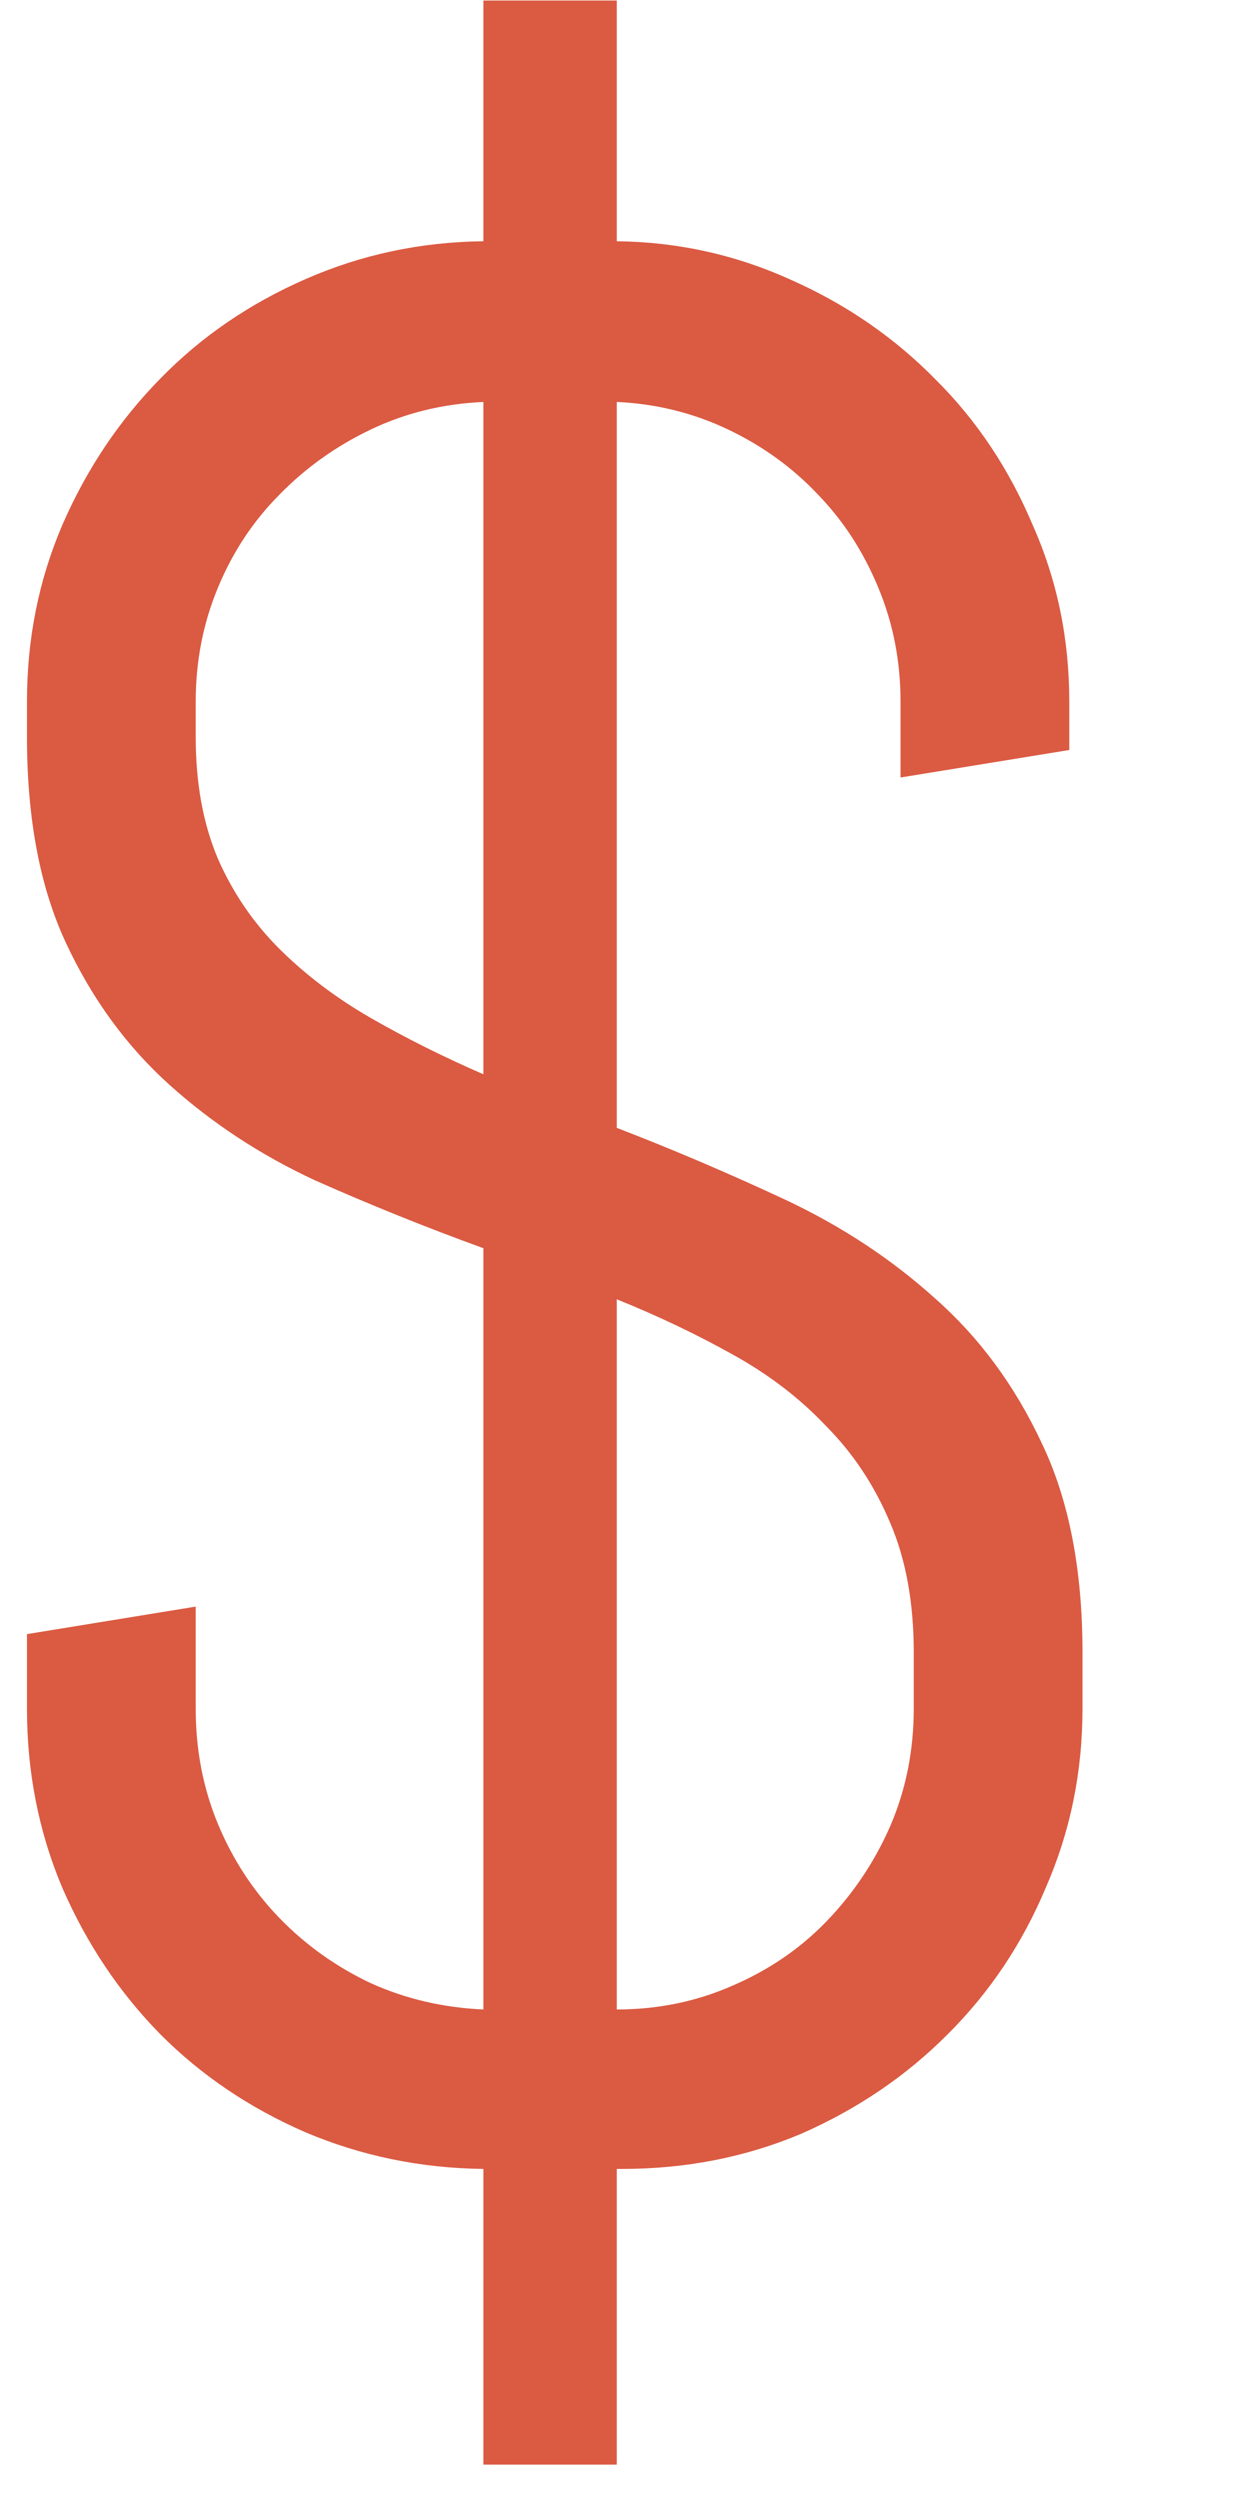 <svg width="7" height="14" viewBox="0 0 7 14" fill="none" xmlns="http://www.w3.org/2000/svg">
<path d="M2.707 13.802V12.146C2.355 12.142 2.023 12.073 1.711 11.941C1.398 11.805 1.127 11.622 0.898 11.392C0.668 11.158 0.485 10.884 0.349 10.572C0.217 10.259 0.151 9.925 0.151 9.568V9.151L1.096 8.997V9.568C1.096 9.798 1.137 10.013 1.22 10.213C1.303 10.413 1.418 10.589 1.564 10.74C1.711 10.892 1.882 11.014 2.077 11.106C2.272 11.194 2.482 11.243 2.707 11.253V6.99C2.385 6.873 2.07 6.746 1.762 6.609C1.459 6.468 1.188 6.29 0.949 6.075C0.71 5.86 0.517 5.596 0.371 5.284C0.224 4.971 0.151 4.585 0.151 4.126V3.929C0.151 3.577 0.217 3.248 0.349 2.94C0.485 2.627 0.668 2.354 0.898 2.12C1.127 1.885 1.398 1.7 1.711 1.563C2.023 1.426 2.355 1.355 2.707 1.351V0.003H3.454V1.351C3.801 1.355 4.128 1.429 4.436 1.57C4.743 1.707 5.012 1.893 5.241 2.127C5.471 2.356 5.651 2.627 5.783 2.94C5.92 3.248 5.988 3.577 5.988 3.929V4.2L5.043 4.354V3.929C5.043 3.704 5.002 3.492 4.919 3.292C4.836 3.091 4.724 2.918 4.582 2.771C4.44 2.62 4.272 2.498 4.077 2.405C3.881 2.312 3.674 2.261 3.454 2.251V6.316C3.771 6.438 4.086 6.573 4.399 6.719C4.711 6.866 4.99 7.049 5.234 7.269C5.483 7.488 5.683 7.759 5.834 8.082C5.986 8.399 6.062 8.79 6.062 9.253V9.568C6.062 9.925 5.993 10.259 5.856 10.572C5.725 10.884 5.542 11.158 5.307 11.392C5.073 11.627 4.799 11.812 4.487 11.949C4.174 12.081 3.84 12.146 3.483 12.146H3.454V13.802H2.707ZM5.117 9.253C5.117 8.975 5.073 8.733 4.985 8.528C4.897 8.318 4.777 8.138 4.626 7.986C4.479 7.83 4.304 7.696 4.099 7.583C3.898 7.471 3.684 7.369 3.454 7.276V11.253C3.684 11.253 3.898 11.209 4.099 11.121C4.304 11.033 4.479 10.914 4.626 10.762C4.777 10.606 4.897 10.428 4.985 10.227C5.073 10.023 5.117 9.803 5.117 9.568V9.253ZM1.096 4.126C1.096 4.385 1.137 4.612 1.22 4.808C1.303 4.998 1.418 5.167 1.564 5.313C1.711 5.459 1.882 5.589 2.077 5.701C2.272 5.813 2.482 5.918 2.707 6.016V2.251C2.482 2.261 2.272 2.312 2.077 2.405C1.882 2.498 1.711 2.62 1.564 2.771C1.418 2.918 1.303 3.091 1.22 3.292C1.137 3.492 1.096 3.704 1.096 3.929V4.126Z" fill="#DB5A42"/>
</svg>
